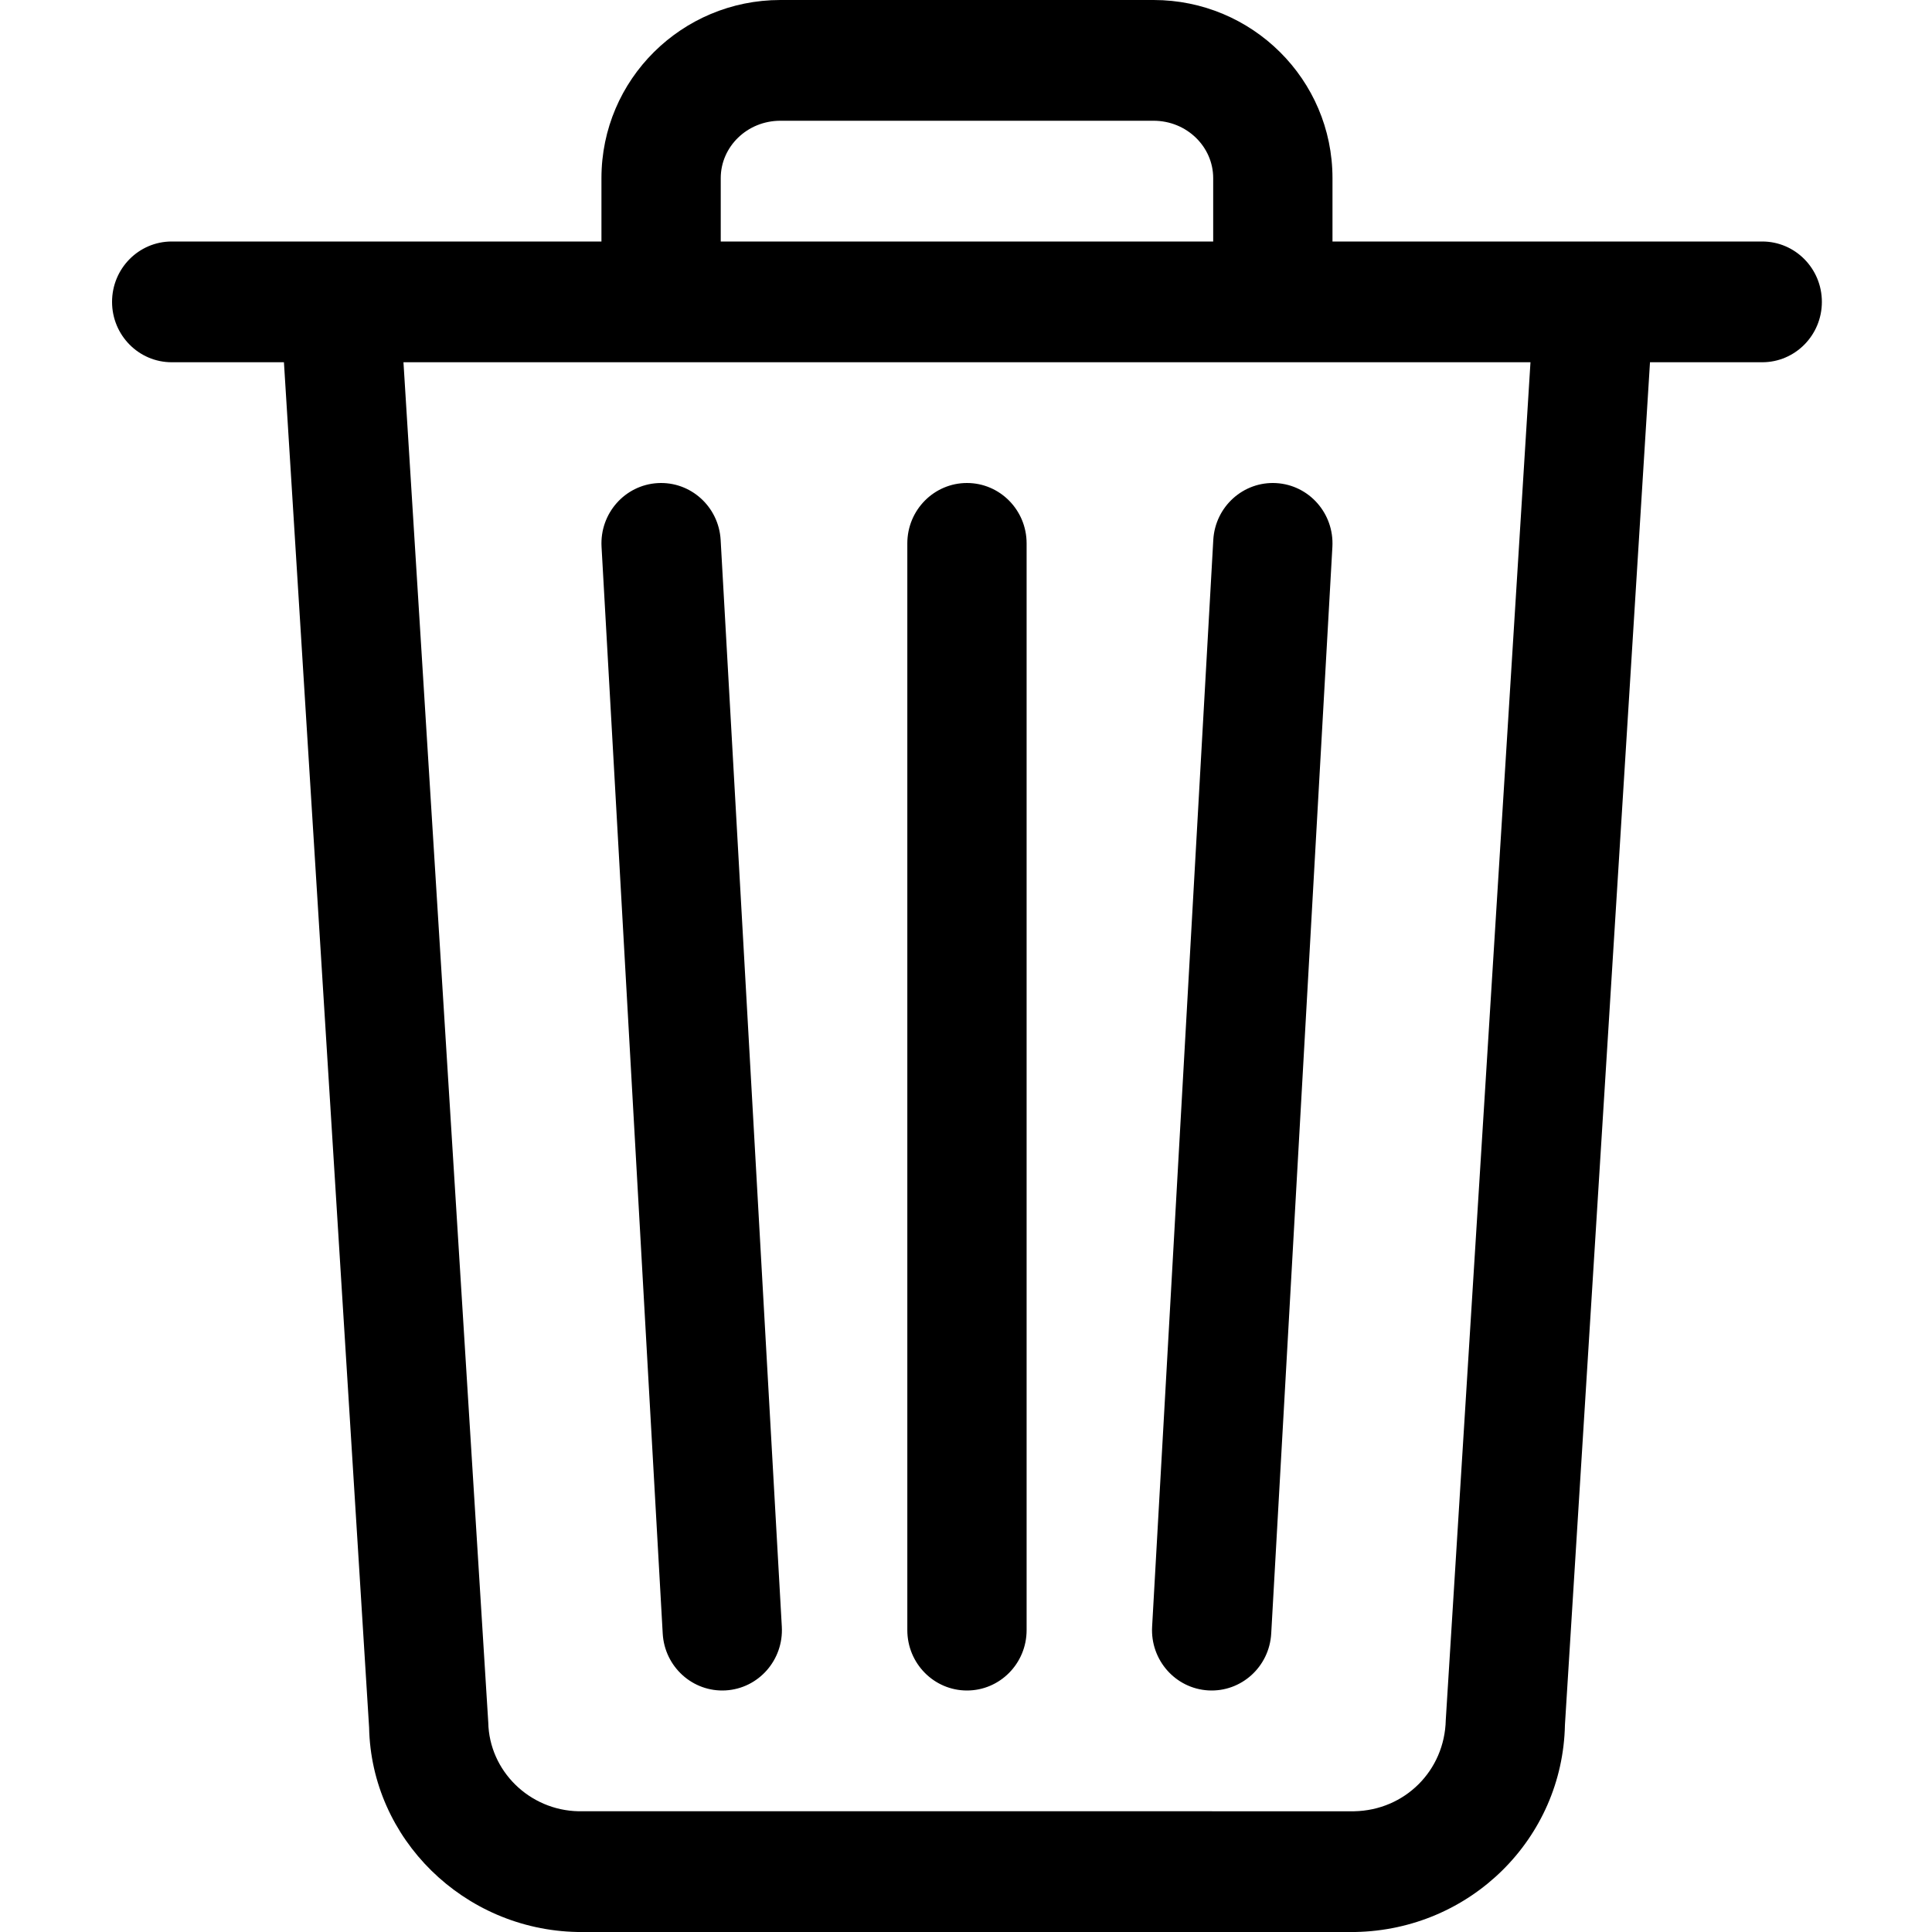 <svg width="1000" height="1000" viewBox="0 0 1000 1000" xmlns="http://www.w3.org/2000/svg"><path d="M88.872 187.5C71.822 187.5 58 173.509 58 156.25S71.822 125 88.872 125h823.256c17.05 0 30.872 13.991 30.872 31.25s-13.822 31.25-30.872 31.25H88.872zm284.182-31.25c0 17.259-13.822 31.25-30.872 31.25s-30.873-13.991-30.873-31.25V92.187C311.31 41.094 352.948 0 403.926 0h193.148c50.978 0 92.617 41.094 92.617 92.188v64.062c0 17.259-13.822 31.25-30.873 31.25-17.05 0-30.872-13.991-30.872-31.25V92.187c0-16.216-13.65-29.687-30.872-29.687H403.926c-17.223 0-30.872 13.471-30.872 29.688v64.062zm421.188-1.97c1.075-17.224 15.74-30.306 32.756-29.218 17.017 1.088 29.94 15.933 28.865 33.158l-45.857 734.602c-1.182 58.88-48.947 106.02-108.442 107.178l-402.725-.006c-58.898-1.151-106.663-48.293-107.79-105.837L145.137 158.22c-1.075-17.225 11.848-32.07 28.865-33.158 17.016-1.088 31.681 11.994 32.756 29.218l45.967 737.273c.502 24.991 21.224 45.443 46.71 45.947l401.533.006c26.083-.51 46.805-20.962 47.362-47.288l45.912-735.938zM469.628 281.25c0-17.259 13.822-31.25 30.872-31.25s30.872 13.991 30.872 31.25v562.5c0 17.259-13.822 31.25-30.872 31.25s-30.872-13.991-30.872-31.25v-562.5zm-158.269 1.778c-.97-17.231 12.044-31.996 29.066-32.977 17.023-.982 31.609 12.19 32.579 29.421l31.663 562.5c.97 17.231-12.043 31.996-29.065 32.977-17.023.982-31.609-12.19-32.579-29.421l-31.664-562.5zm316.637-3.556c.97-17.23 15.556-30.403 32.579-29.421 17.022.981 30.035 15.746 29.066 32.977l-31.664 562.5c-.97 17.23-15.556 30.403-32.579 29.421-17.022-.981-30.035-15.746-29.065-32.977l31.663-562.5z"/></svg>